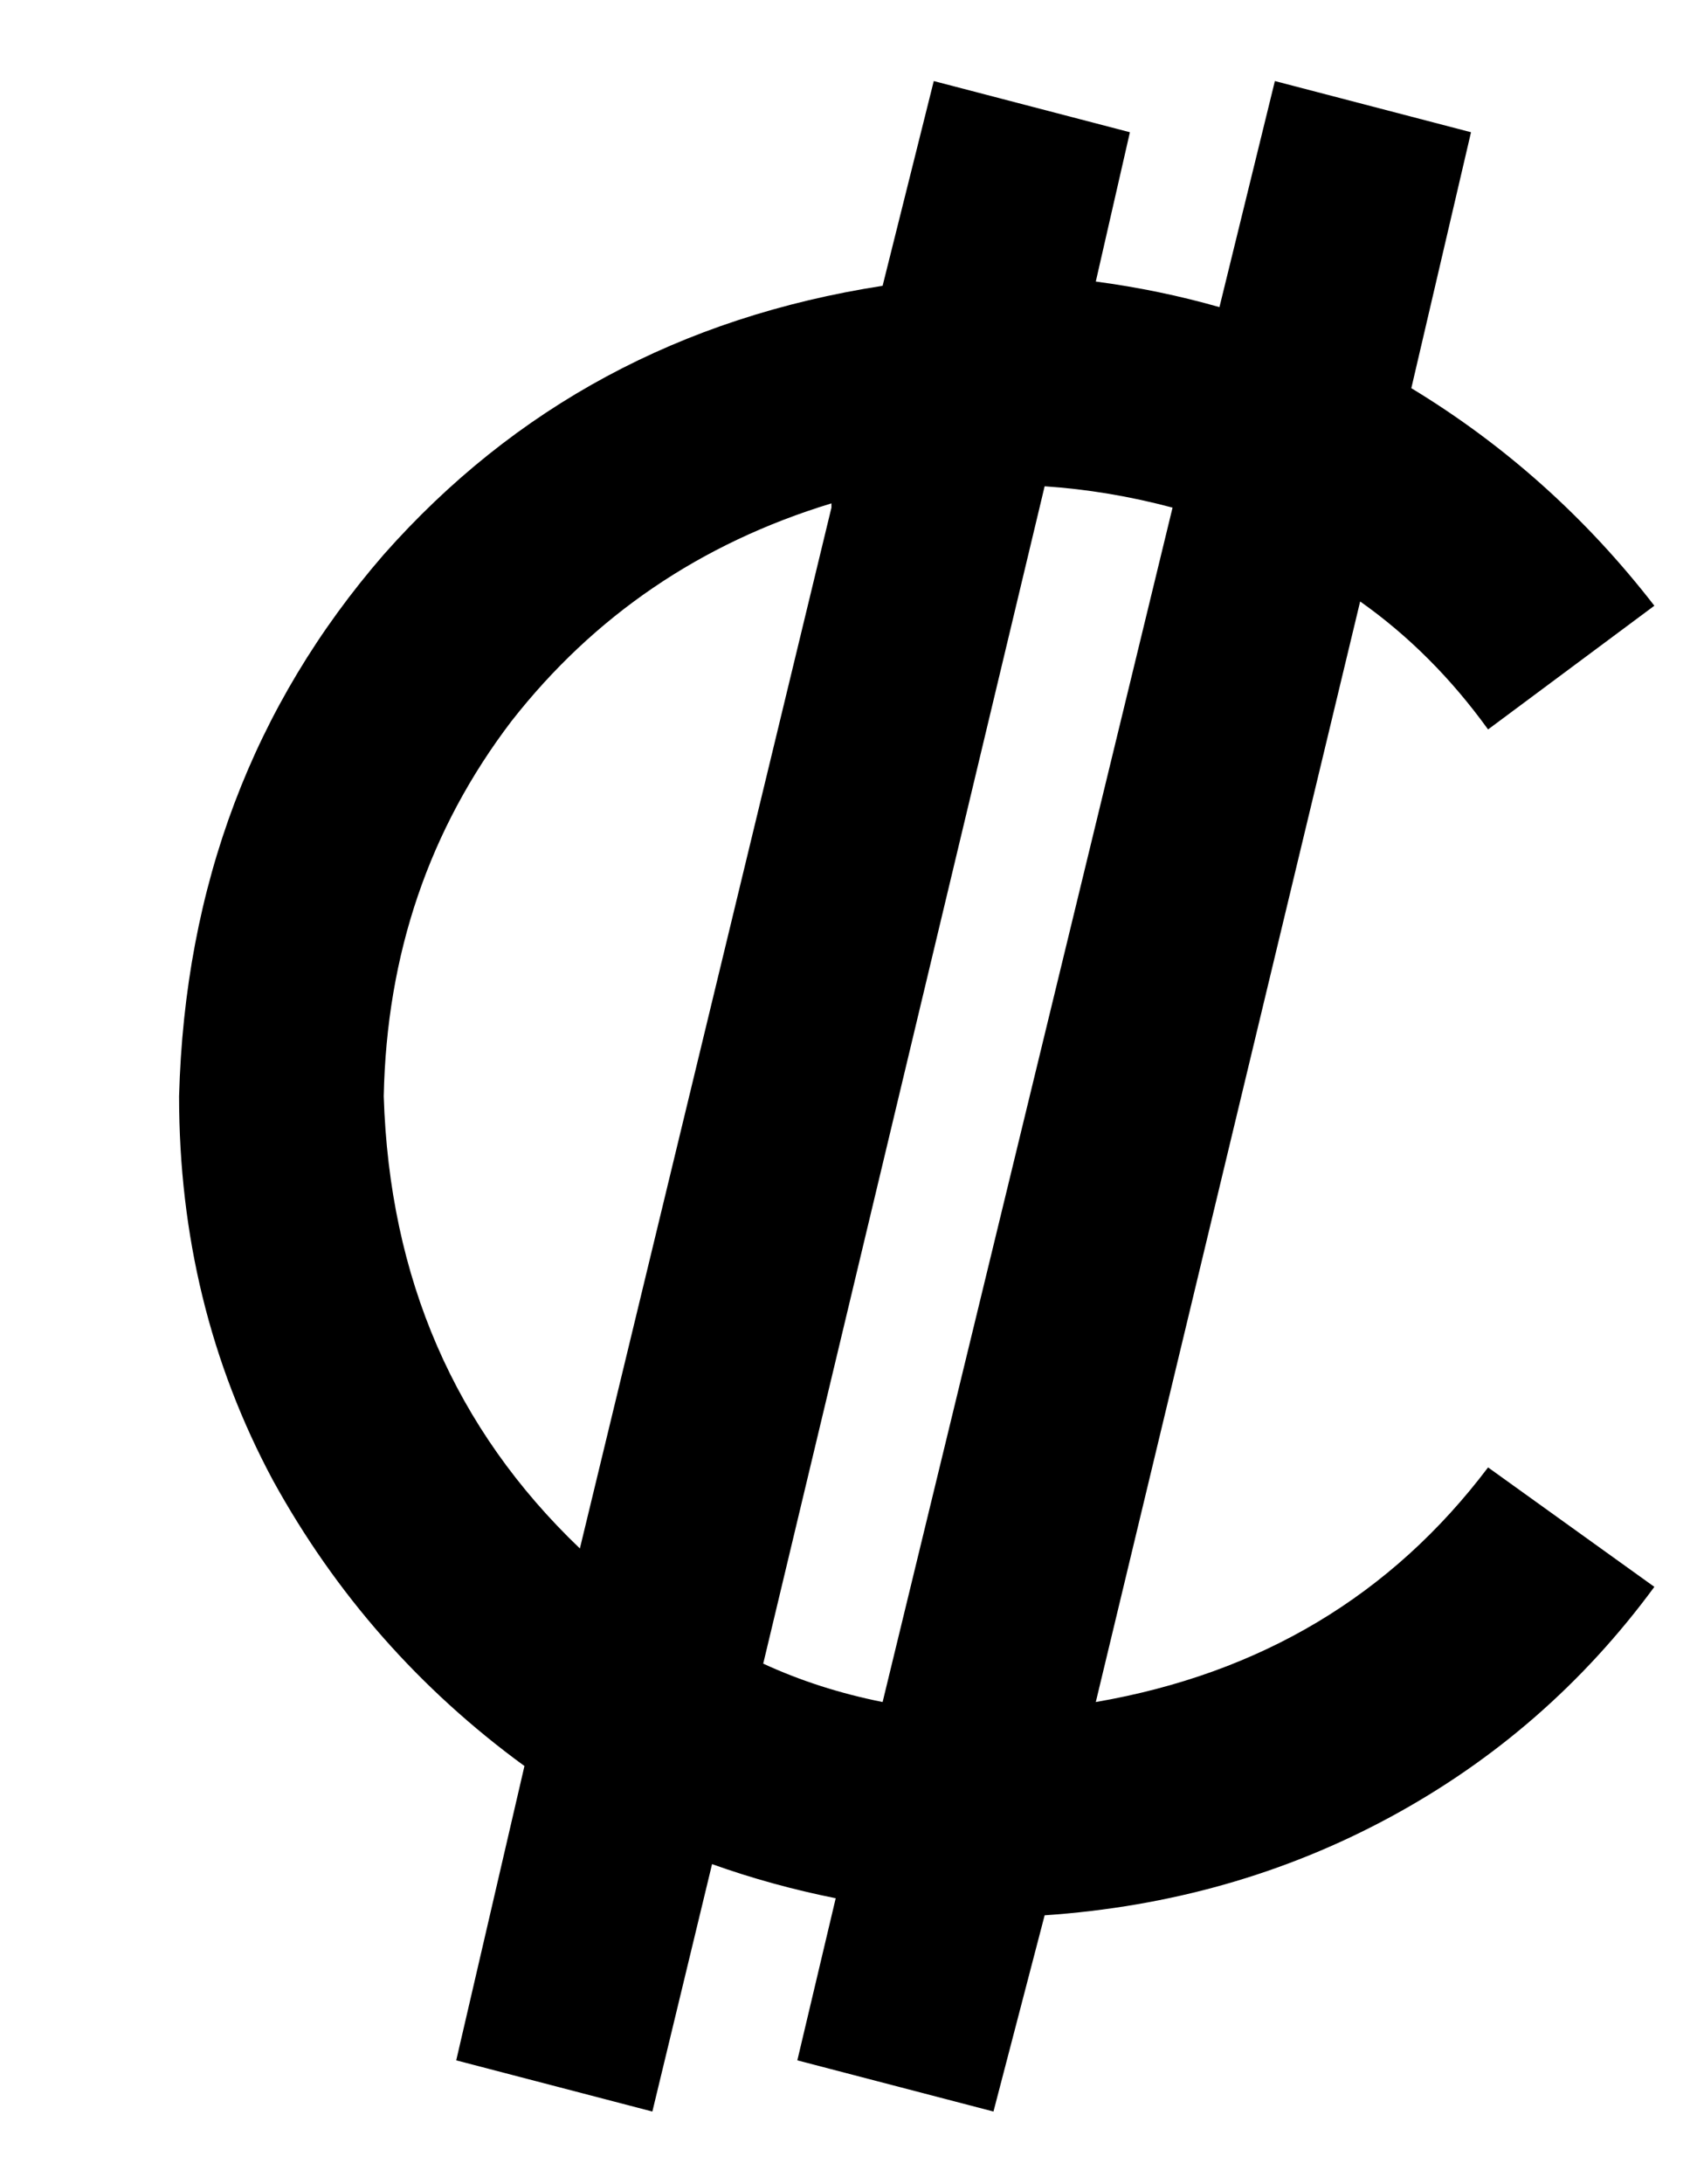 <?xml version="1.0" standalone="no"?>
<!DOCTYPE svg PUBLIC "-//W3C//DTD SVG 1.1//EN" "http://www.w3.org/Graphics/SVG/1.1/DTD/svg11.dtd" >
<svg xmlns="http://www.w3.org/2000/svg" xmlns:xlink="http://www.w3.org/1999/xlink" version="1.1" viewBox="-10 -40 398 512">
   <path fill="currentColor"
d="M113 374l-16 69l16 -69l-16 69l46 12v0l14 -58v0q14 5 29 8l-9 38v0l46 12v0l12 -46v0q44 -3 81 -23t62 -54l-39 -28v0q-34 45 -92 55l62 -258v0q17 12 30 30l39 -29v0q-24 -31 -57 -51l14 -60v0l-46 -12v0l-13 53v0q-14 -4 -29 -6l8 -35v0l-46 -12v0l-12 48v0
q-71 11 -117 63q-46 53 -48 127q0 49 22 90q22 40 59 67v0zM169 350l66 -276l-66 276l66 -276q15 1 30 5l-68 280v0q-15 -3 -28 -9v0zM185 79l-59 244l59 -244l-59 244q-44 -42 -46 -106q1 -50 30 -88q29 -37 75 -51v1z" />
</svg>
